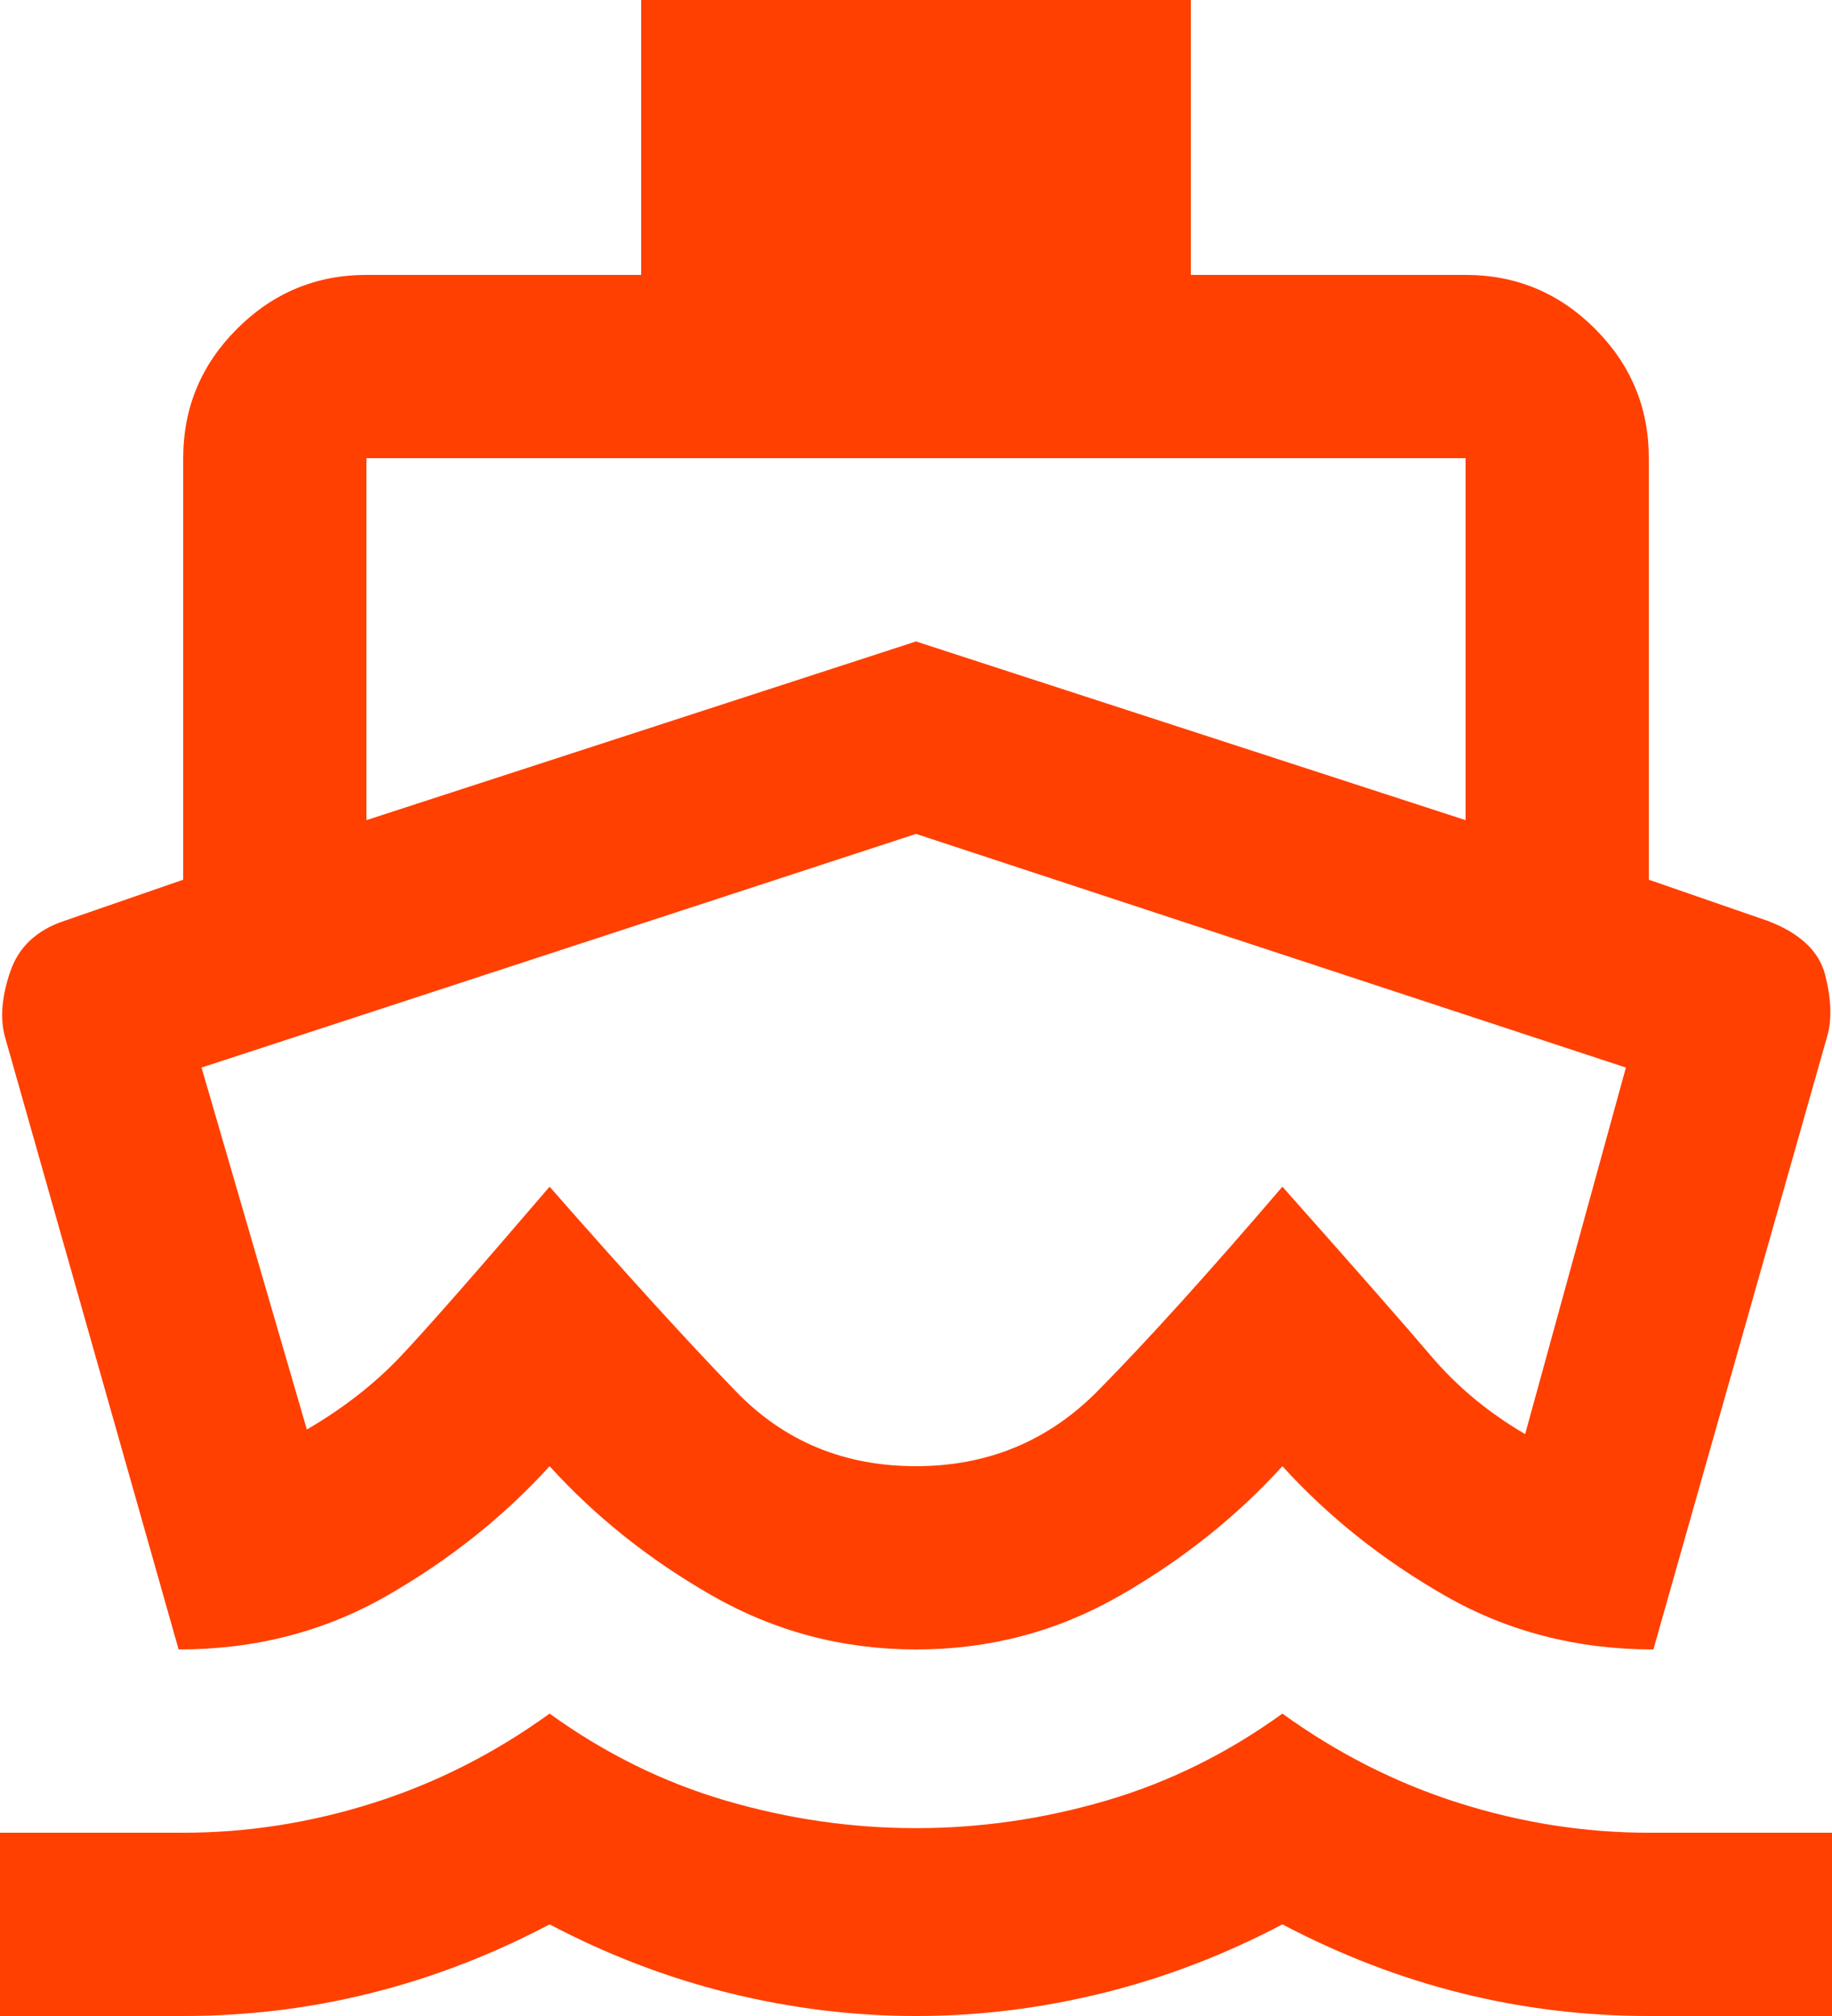 <svg width="40" height="44" viewBox="0 0 40 44" fill="none" xmlns="http://www.w3.org/2000/svg">
<path d="M3.9 36L0.1 22.6C-9.68575e-08 22.2 0.042 21.733 0.226 21.2C0.41 20.667 0.801 20.3 1.4 20.1L4 19.2V10C4 8.9 4.392 7.959 5.176 7.176C5.96 6.393 6.901 6.001 8 6H14V0H26V6H32C33.1 6 34.042 6.392 34.826 7.176C35.61 7.96 36.001 8.901 36 10V19.2L38.6 20.1C39.3 20.367 39.717 20.759 39.85 21.276C39.983 21.793 40 22.235 39.9 22.6L36.1 36C34.433 36 32.917 35.609 31.55 34.826C30.183 34.043 29 33.101 28 32C27 33.1 25.817 34.042 24.45 34.826C23.083 35.61 21.6 36.001 20 36C18.4 35.999 16.917 35.607 15.55 34.826C14.183 34.045 13 33.103 12 32C11 33.1 9.817 34.042 8.45 34.826C7.083 35.61 5.567 36.001 3.9 36ZM0 44V40H4C5.4 40 6.783 39.783 8.15 39.35C9.517 38.917 10.8 38.267 12 37.4C13.2 38.267 14.483 38.9 15.85 39.3C17.217 39.7 18.6 39.9 20 39.9C21.4 39.9 22.783 39.7 24.15 39.3C25.517 38.9 26.8 38.267 28 37.4C29.2 38.267 30.483 38.917 31.85 39.35C33.217 39.783 34.6 40 36 40H40V44H36C34.6 44 33.233 43.833 31.9 43.5C30.567 43.167 29.267 42.667 28 42C26.733 42.667 25.425 43.167 24.074 43.5C22.723 43.833 21.365 44 20 44C18.635 44 17.277 43.833 15.926 43.5C14.575 43.167 13.267 42.667 12 42C10.733 42.667 9.433 43.167 8.1 43.5C6.767 43.833 5.4 44 4 44H0ZM8 17.9L20 14L32 17.9V10H8V17.9ZM20 32C21.567 32 22.892 31.45 23.976 30.35C25.06 29.25 26.401 27.767 28 25.9C29.6 27.7 30.683 28.933 31.25 29.6C31.817 30.267 32.5 30.833 33.3 31.3L35.5 23.3L20 18.2L4.4 23.3L6.7 31.2C7.5 30.733 8.183 30.2 8.75 29.6C9.317 29 10.4 27.767 12 25.9C13.667 27.8 15.025 29.292 16.076 30.376C17.127 31.46 18.435 32.001 20 32Z" fill="#FF4000"/>
</svg>
